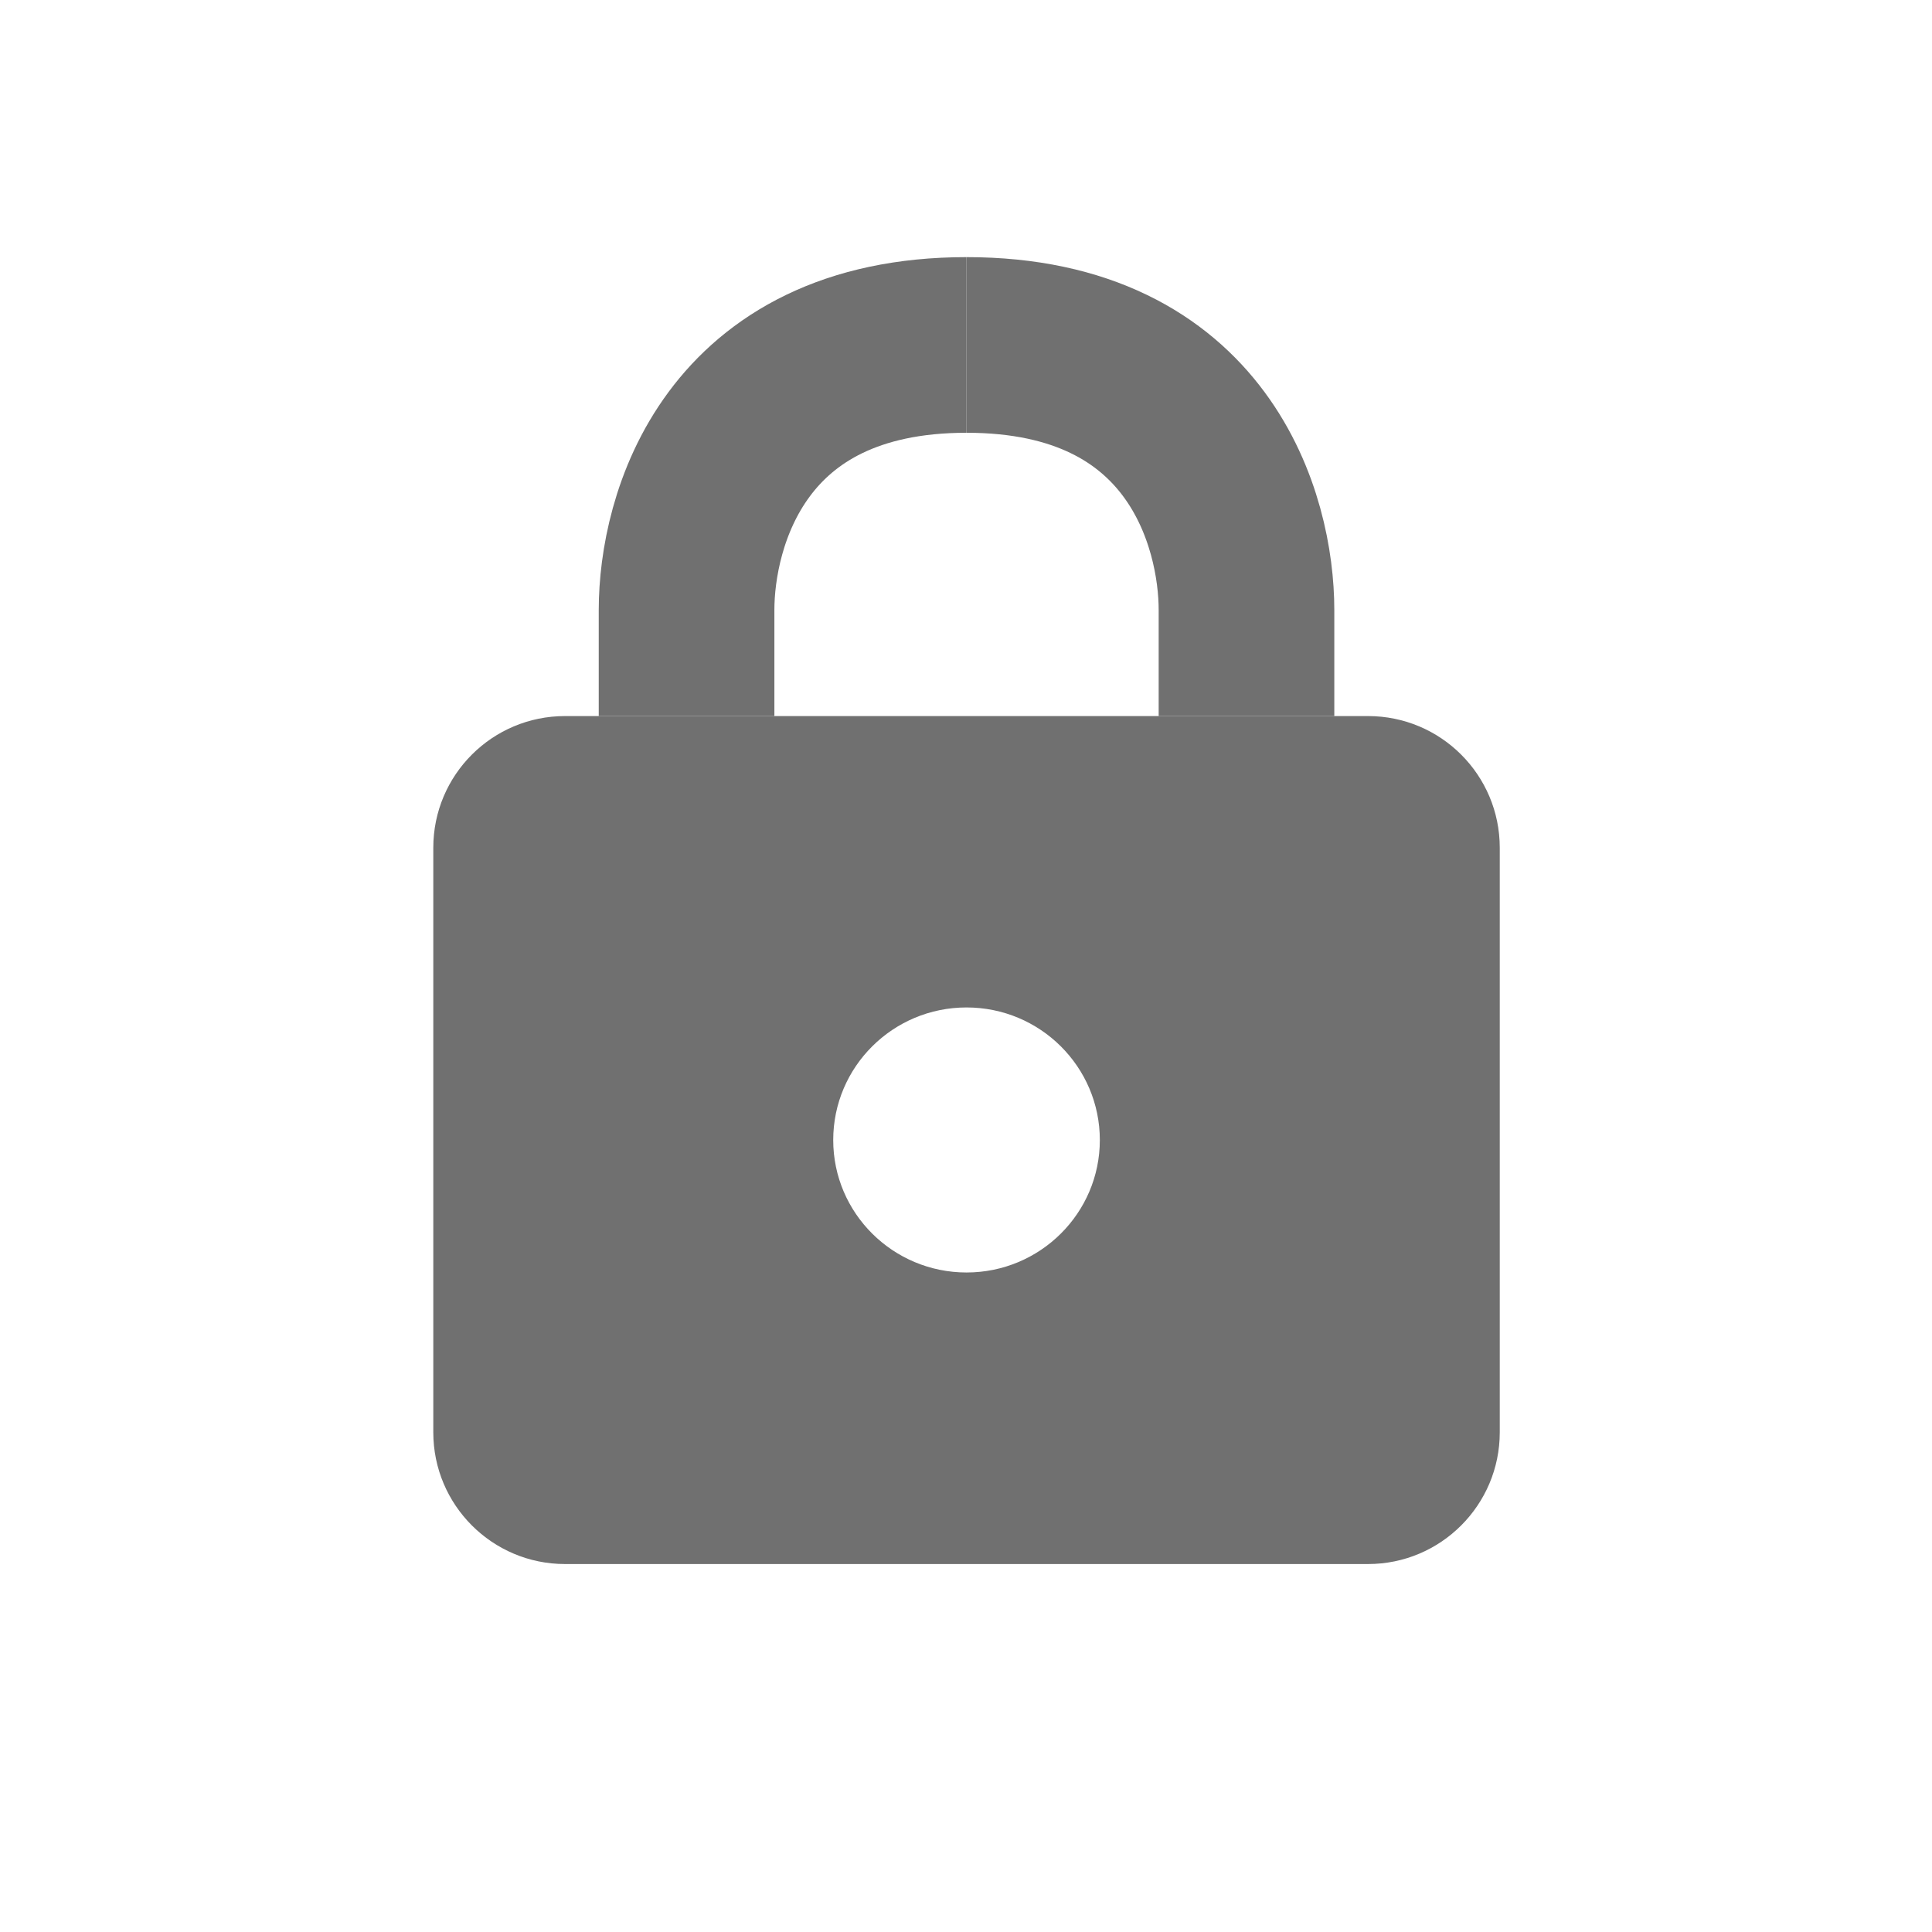 <svg width="11" height="11" viewBox="0 0 11 11" fill="none" xmlns="http://www.w3.org/2000/svg">
<path fill-rule="evenodd" clip-rule="evenodd" d="M3.217 4.077C2.803 4.077 2.467 4.412 2.467 4.827V8.155C2.467 8.569 2.803 8.905 3.217 8.905H7.789C8.203 8.905 8.539 8.569 8.539 8.155V4.827C8.539 4.412 8.203 4.077 7.789 4.077H3.217ZM5.503 7.245C5.922 7.245 6.262 6.907 6.262 6.491C6.262 6.074 5.922 5.736 5.503 5.736C5.084 5.736 4.744 6.074 4.744 6.491C4.744 6.907 5.084 7.245 5.503 7.245Z" fill="#707070"/>
<path d="M3.909 4.077V3.473C3.909 2.97 4.175 1.964 5.503 1.964" stroke="#707070"/>
<path d="M7.097 4.077V3.473C7.097 2.97 6.831 1.964 5.503 1.964" stroke="#707070"/>
</svg>
